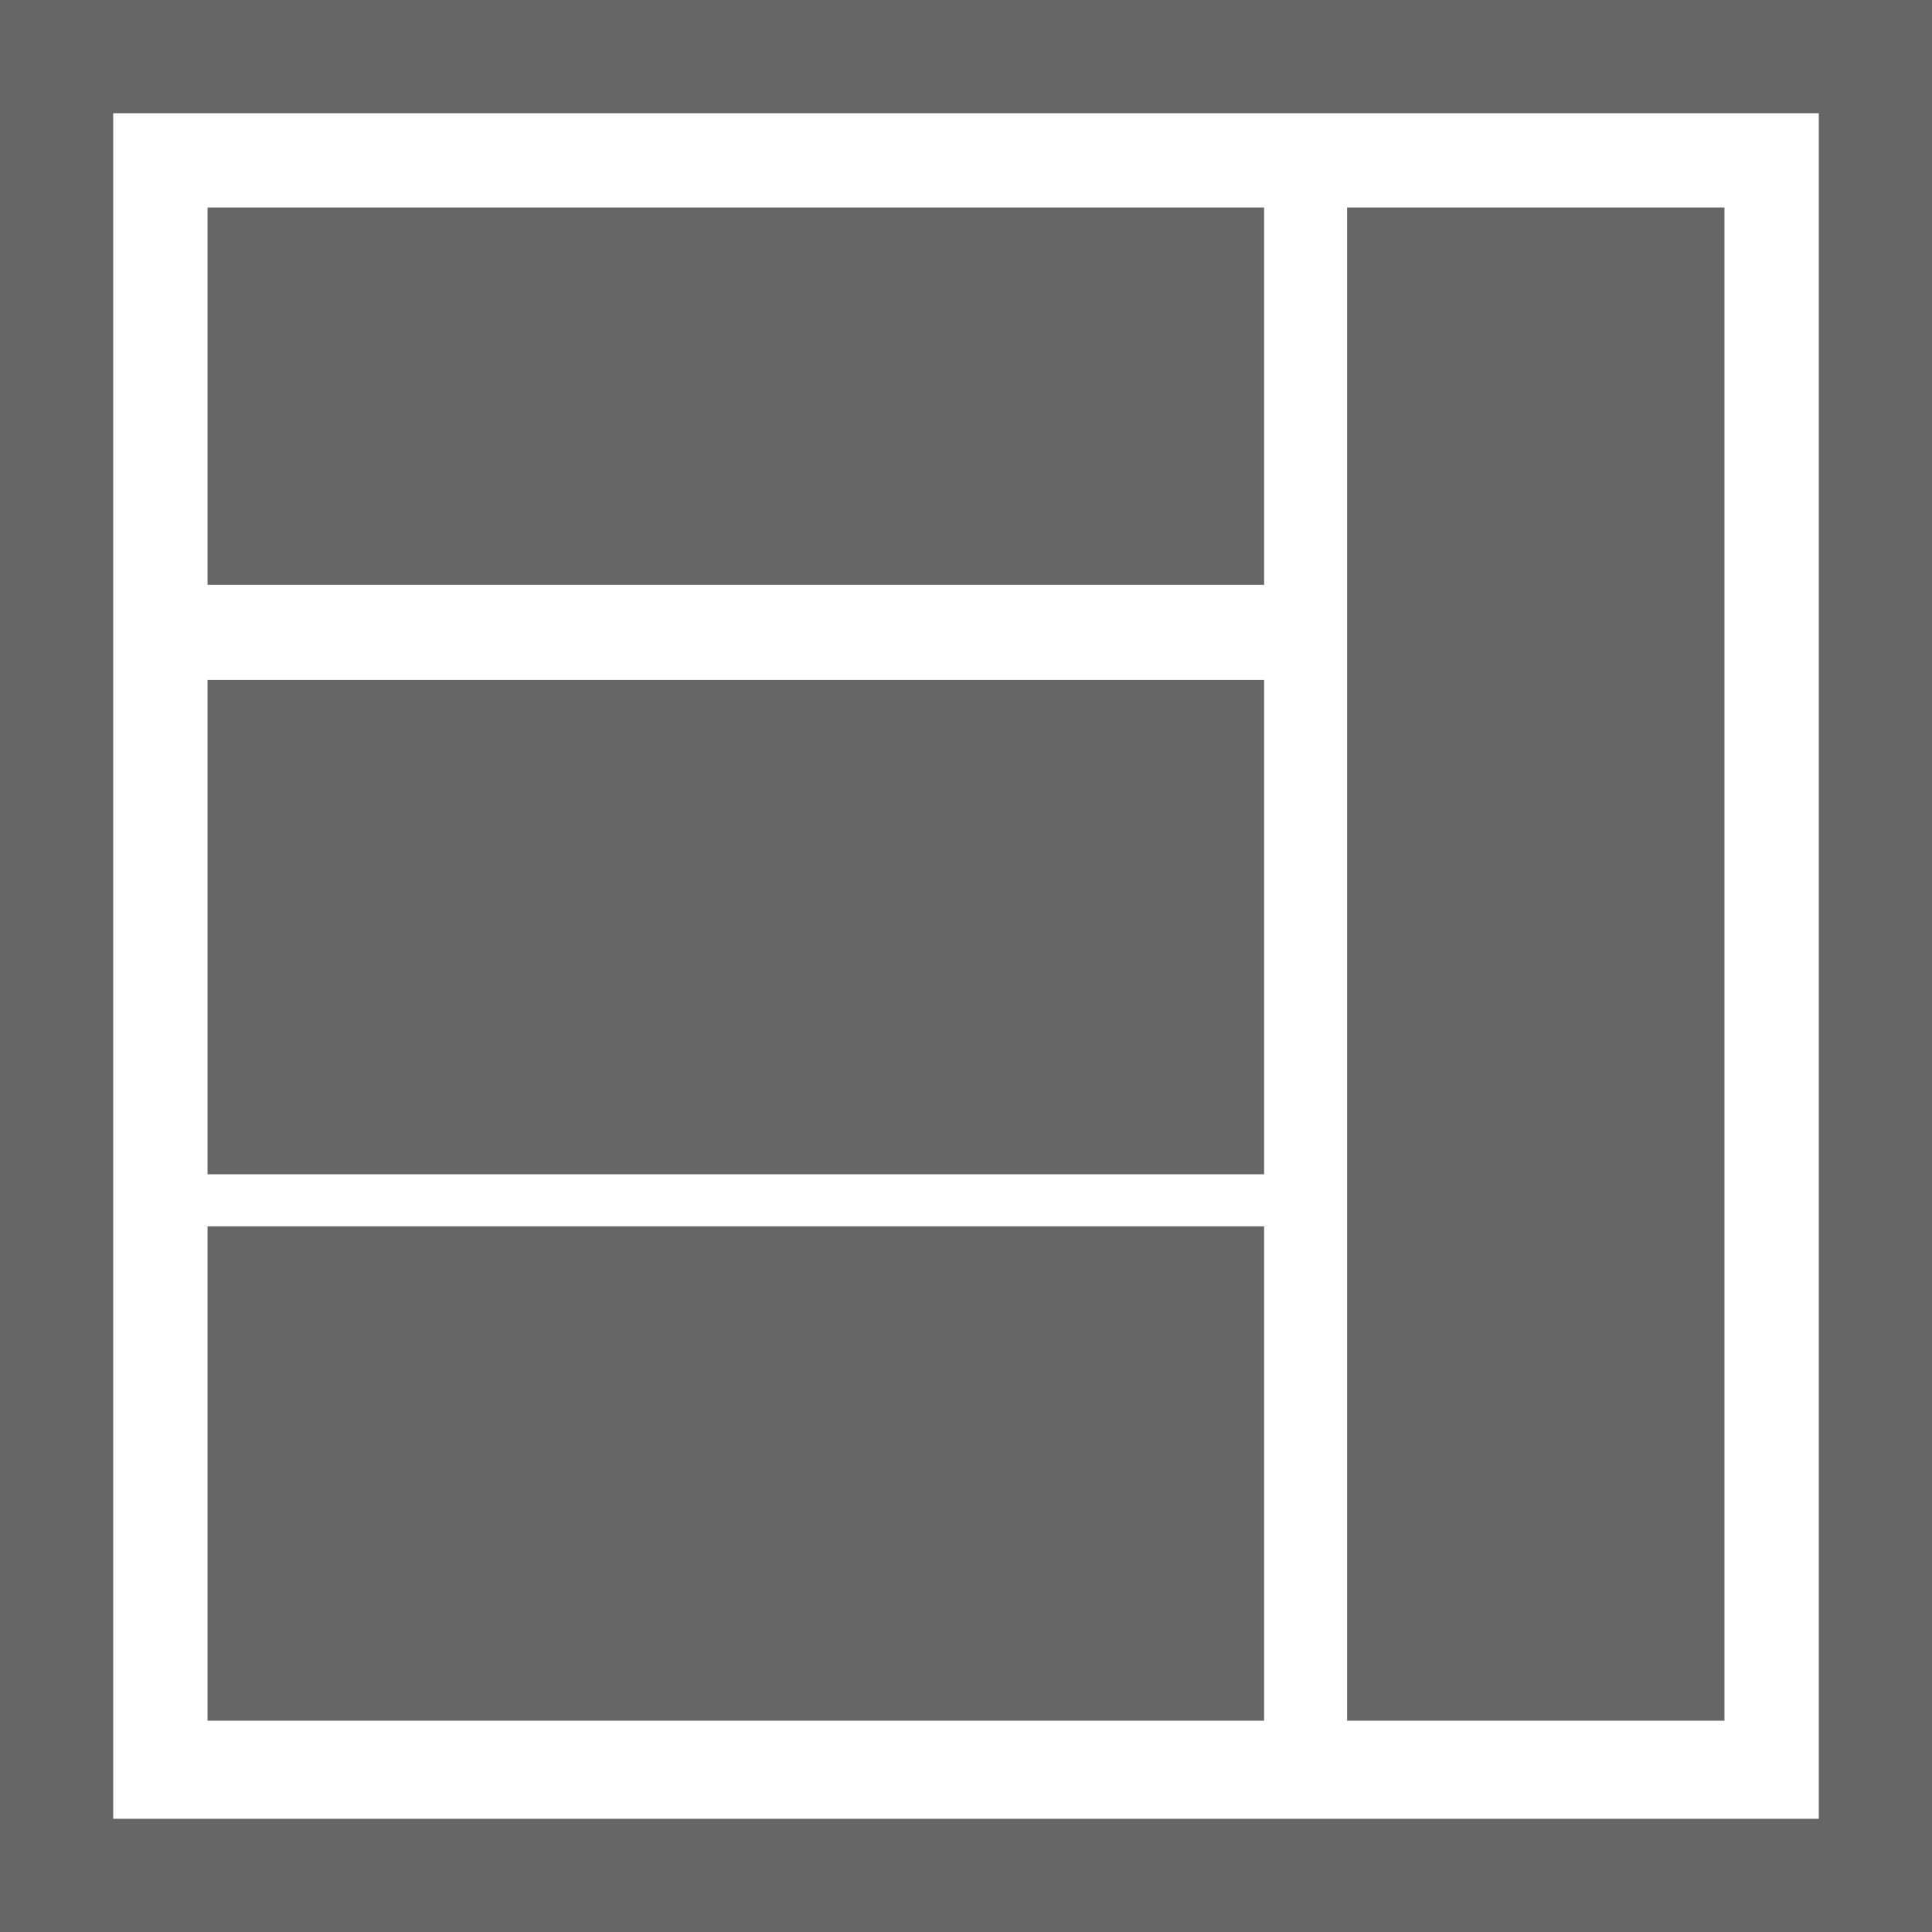 <svg id="Capa_1" xmlns="http://www.w3.org/2000/svg" viewBox="0 0 512 512"><style>.st0{fill:#666}</style><path class="st0" d="M0 0h30v512H0zm482 0h30v512h-30z"/><path class="st0" d="M0 0h512v30H0zm0 482h512v30H0zM357 55h100v401H357zM55 55h280v100H55zm0 125.2h280v131H55zM55 325h280v131H55z"/></svg>